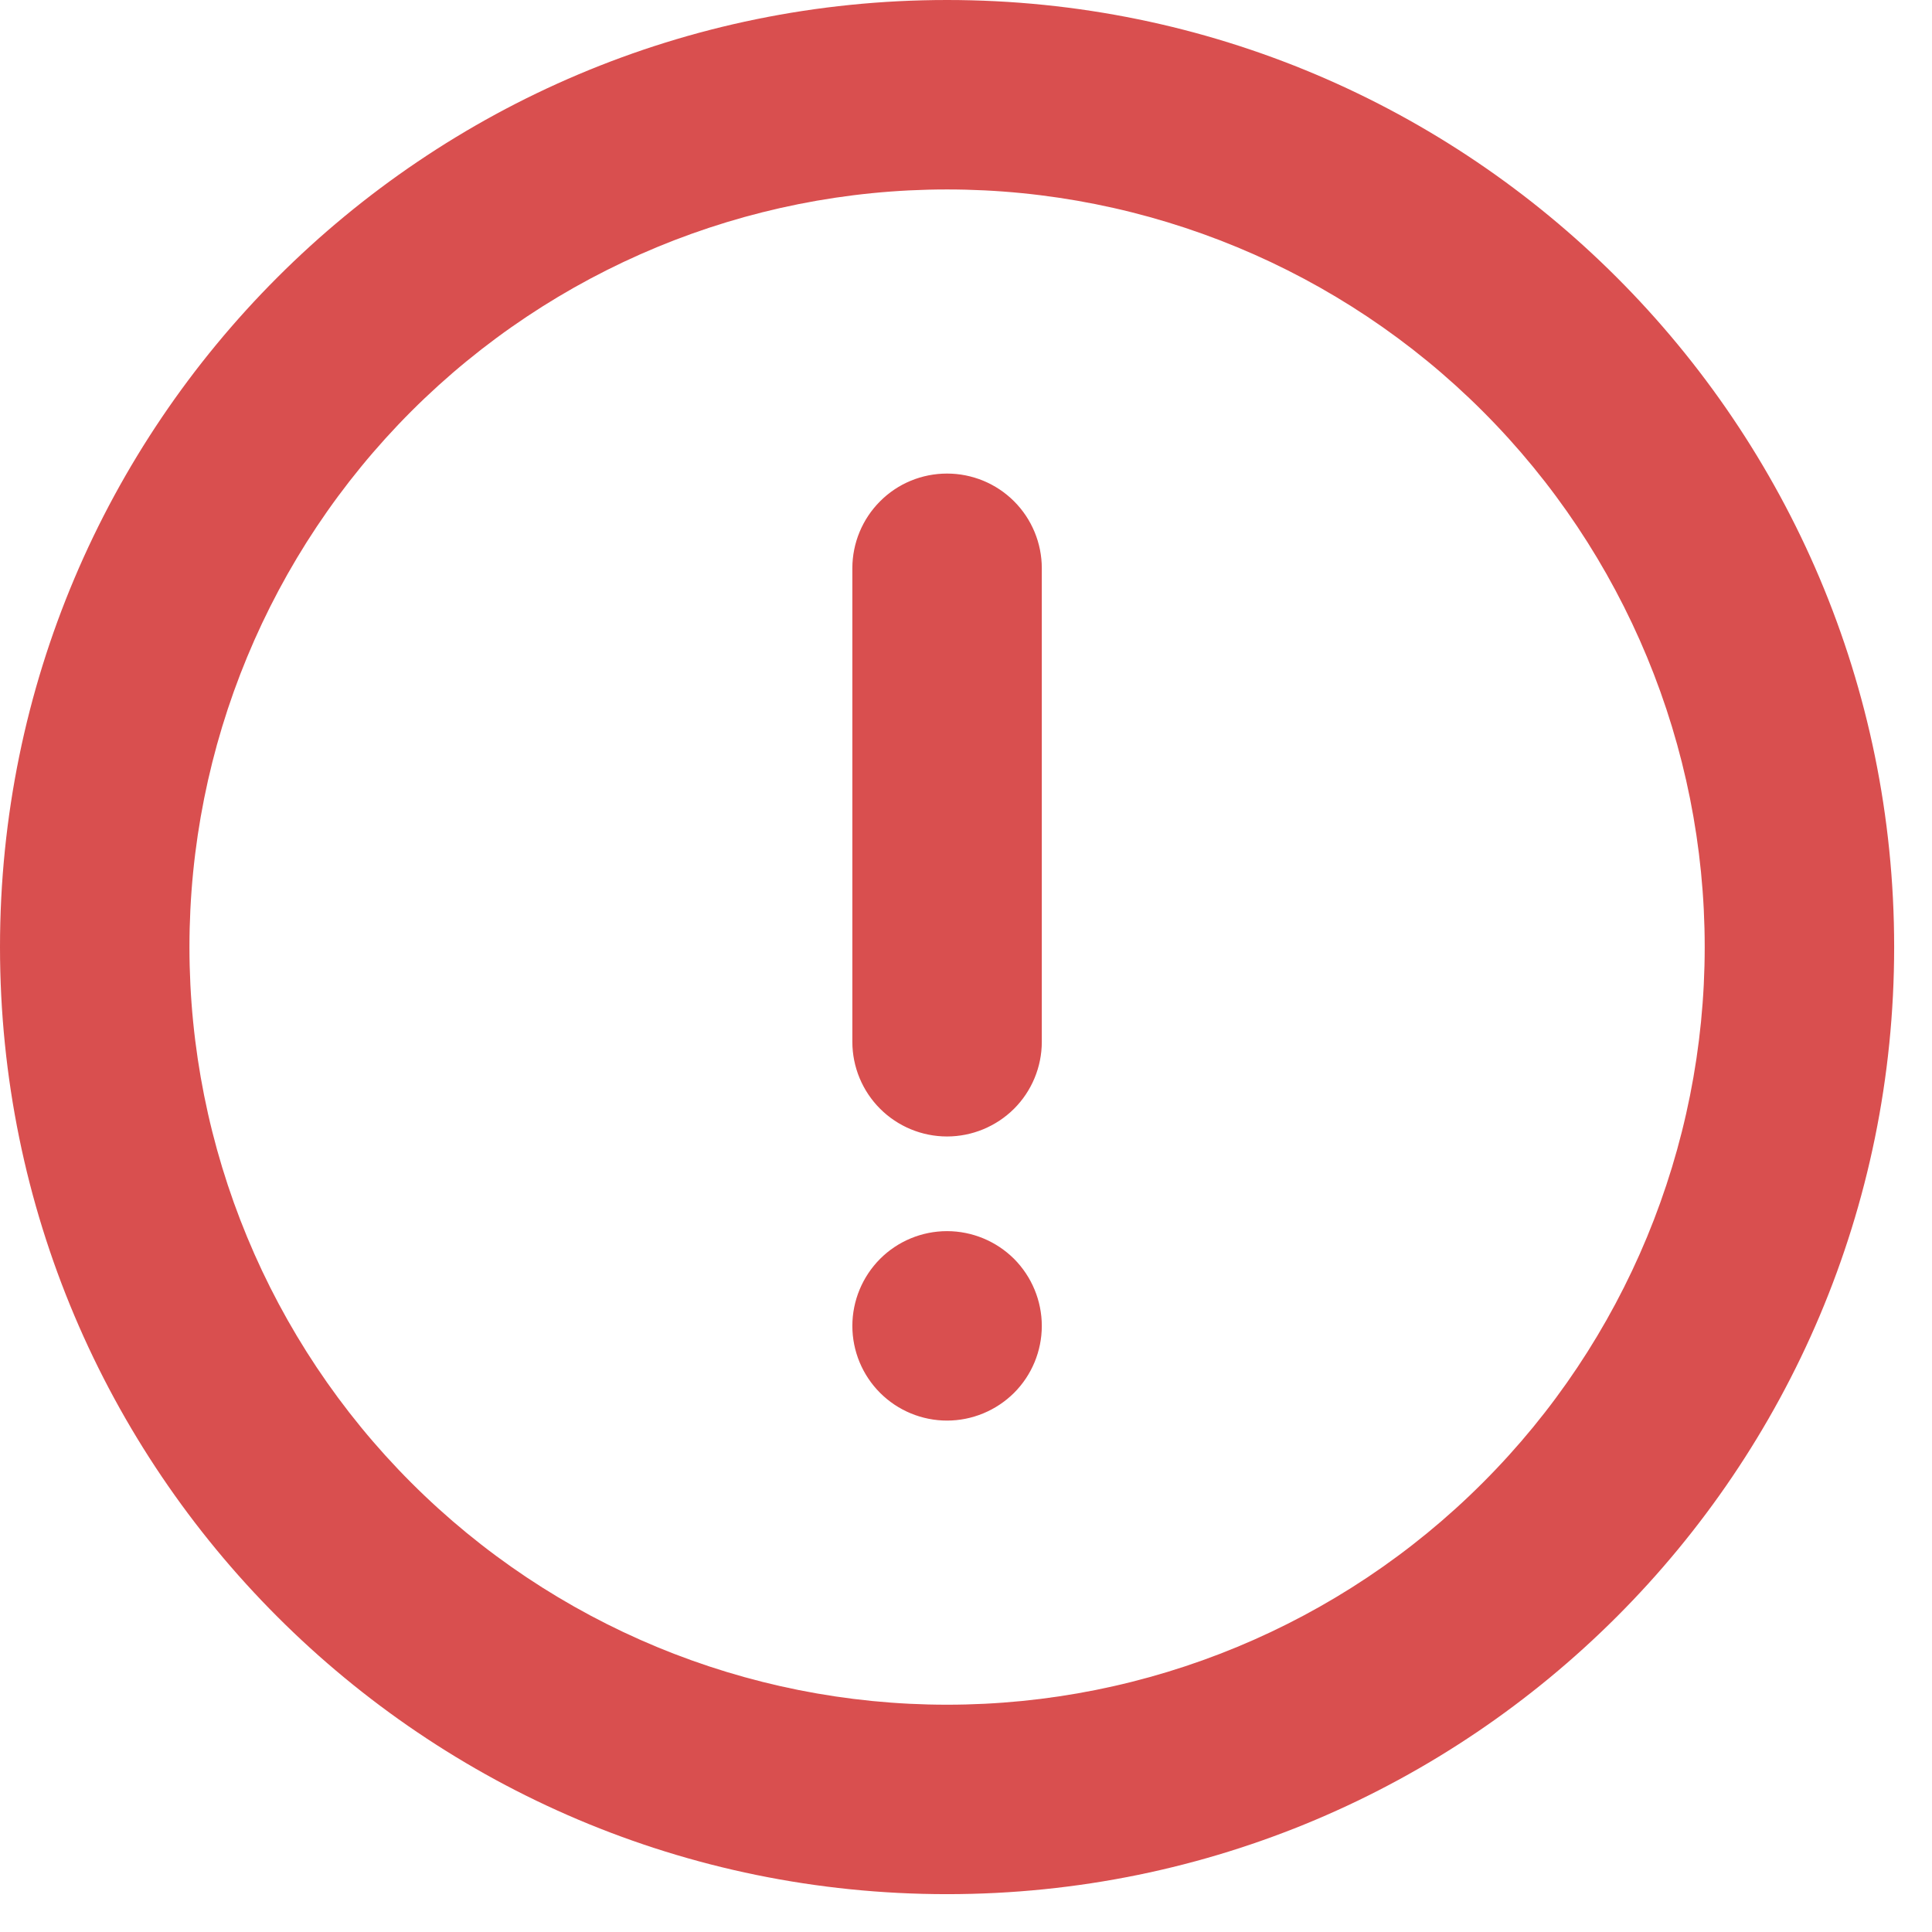 <svg width="17" height="17" viewBox="0 0 17 17" fill="none" xmlns="http://www.w3.org/2000/svg">
<path d="M8.333 16.667C3.731 16.667 0 12.936 0 8.333C0 3.731 3.731 0 8.333 0C12.936 0 16.667 3.731 16.667 8.333C16.667 12.936 12.936 16.667 8.333 16.667ZM8.333 15C10.101 15 11.797 14.298 13.047 13.047C14.298 11.797 15 10.101 15 8.333C15 6.565 14.298 4.87 13.047 3.619C11.797 2.369 10.101 1.667 8.333 1.667C6.565 1.667 4.87 2.369 3.619 3.619C2.369 4.87 1.667 6.565 1.667 8.333C1.667 10.101 2.369 11.797 3.619 13.047C4.87 14.298 6.565 15 8.333 15ZM8.333 4.167C8.554 4.167 8.766 4.254 8.923 4.411C9.079 4.567 9.167 4.779 9.167 5V9.167C9.167 9.388 9.079 9.6 8.923 9.756C8.766 9.912 8.554 10 8.333 10C8.112 10 7.9 9.912 7.744 9.756C7.588 9.6 7.5 9.388 7.5 9.167V5C7.5 4.779 7.588 4.567 7.744 4.411C7.9 4.254 8.112 4.167 8.333 4.167ZM8.333 12.5C8.112 12.5 7.9 12.412 7.744 12.256C7.588 12.1 7.5 11.888 7.5 11.667C7.5 11.446 7.588 11.234 7.744 11.077C7.9 10.921 8.112 10.833 8.333 10.833C8.554 10.833 8.766 10.921 8.923 11.077C9.079 11.234 9.167 11.446 9.167 11.667C9.167 11.888 9.079 12.1 8.923 12.256C8.766 12.412 8.554 12.5 8.333 12.5Z" fill="#D94F4F"/>
</svg>
